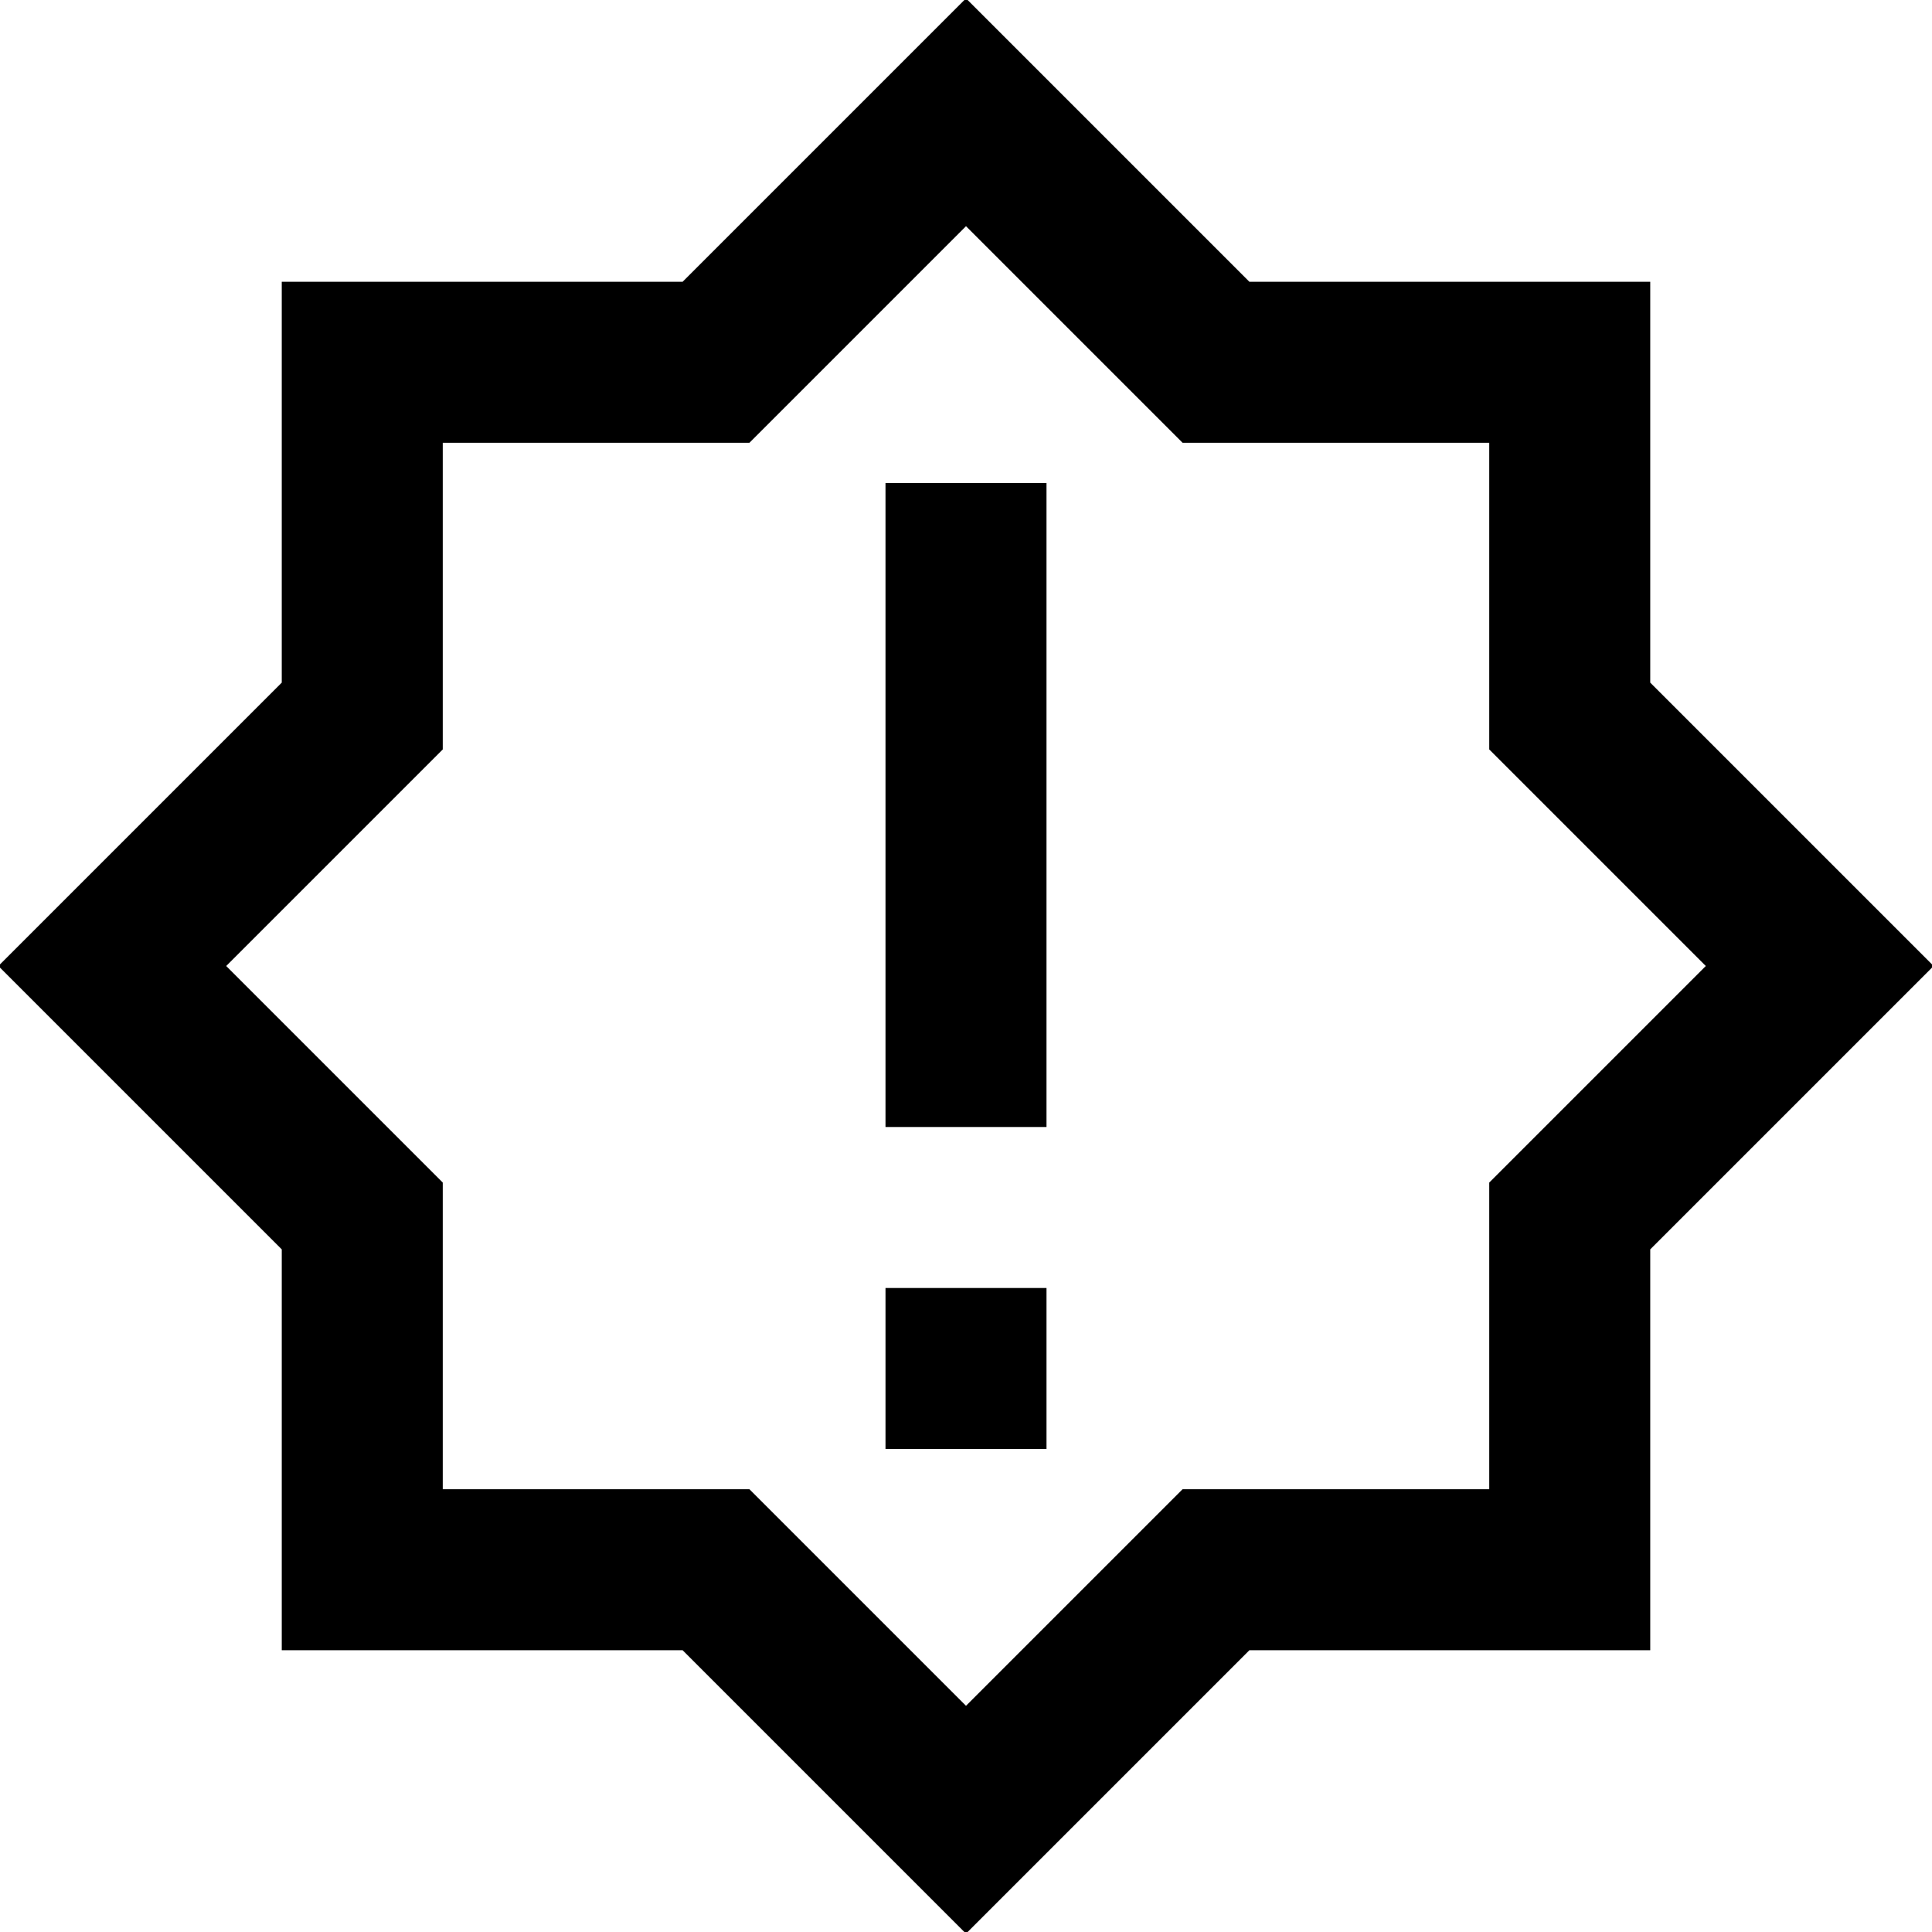 <?xml version="1.0" encoding="UTF-8"?>
<svg xmlns="http://www.w3.org/2000/svg" id="Layer_1" data-name="Layer 1" viewBox="0 0 24 24" width="512" height="512"><path d="M13,14h-2V6h2V14Zm0,2h-2v2h2v-2Zm2.52,4.5h4.98v-4.98l3.52-3.52-3.52-3.52V3.5h-4.98L12-.02l-3.52,3.52H3.5v4.98L-.02,12l3.52,3.52v4.98h4.98l3.52,3.52,3.52-3.52ZM5.5,14.69l-2.69-2.69,2.69-2.69v-3.81h3.81l2.69-2.69,2.69,2.69h3.81v3.81l2.69,2.69-2.69,2.69v3.81h-3.81l-2.69,2.69-2.69-2.69h-3.81v-3.81Z"/></svg>
